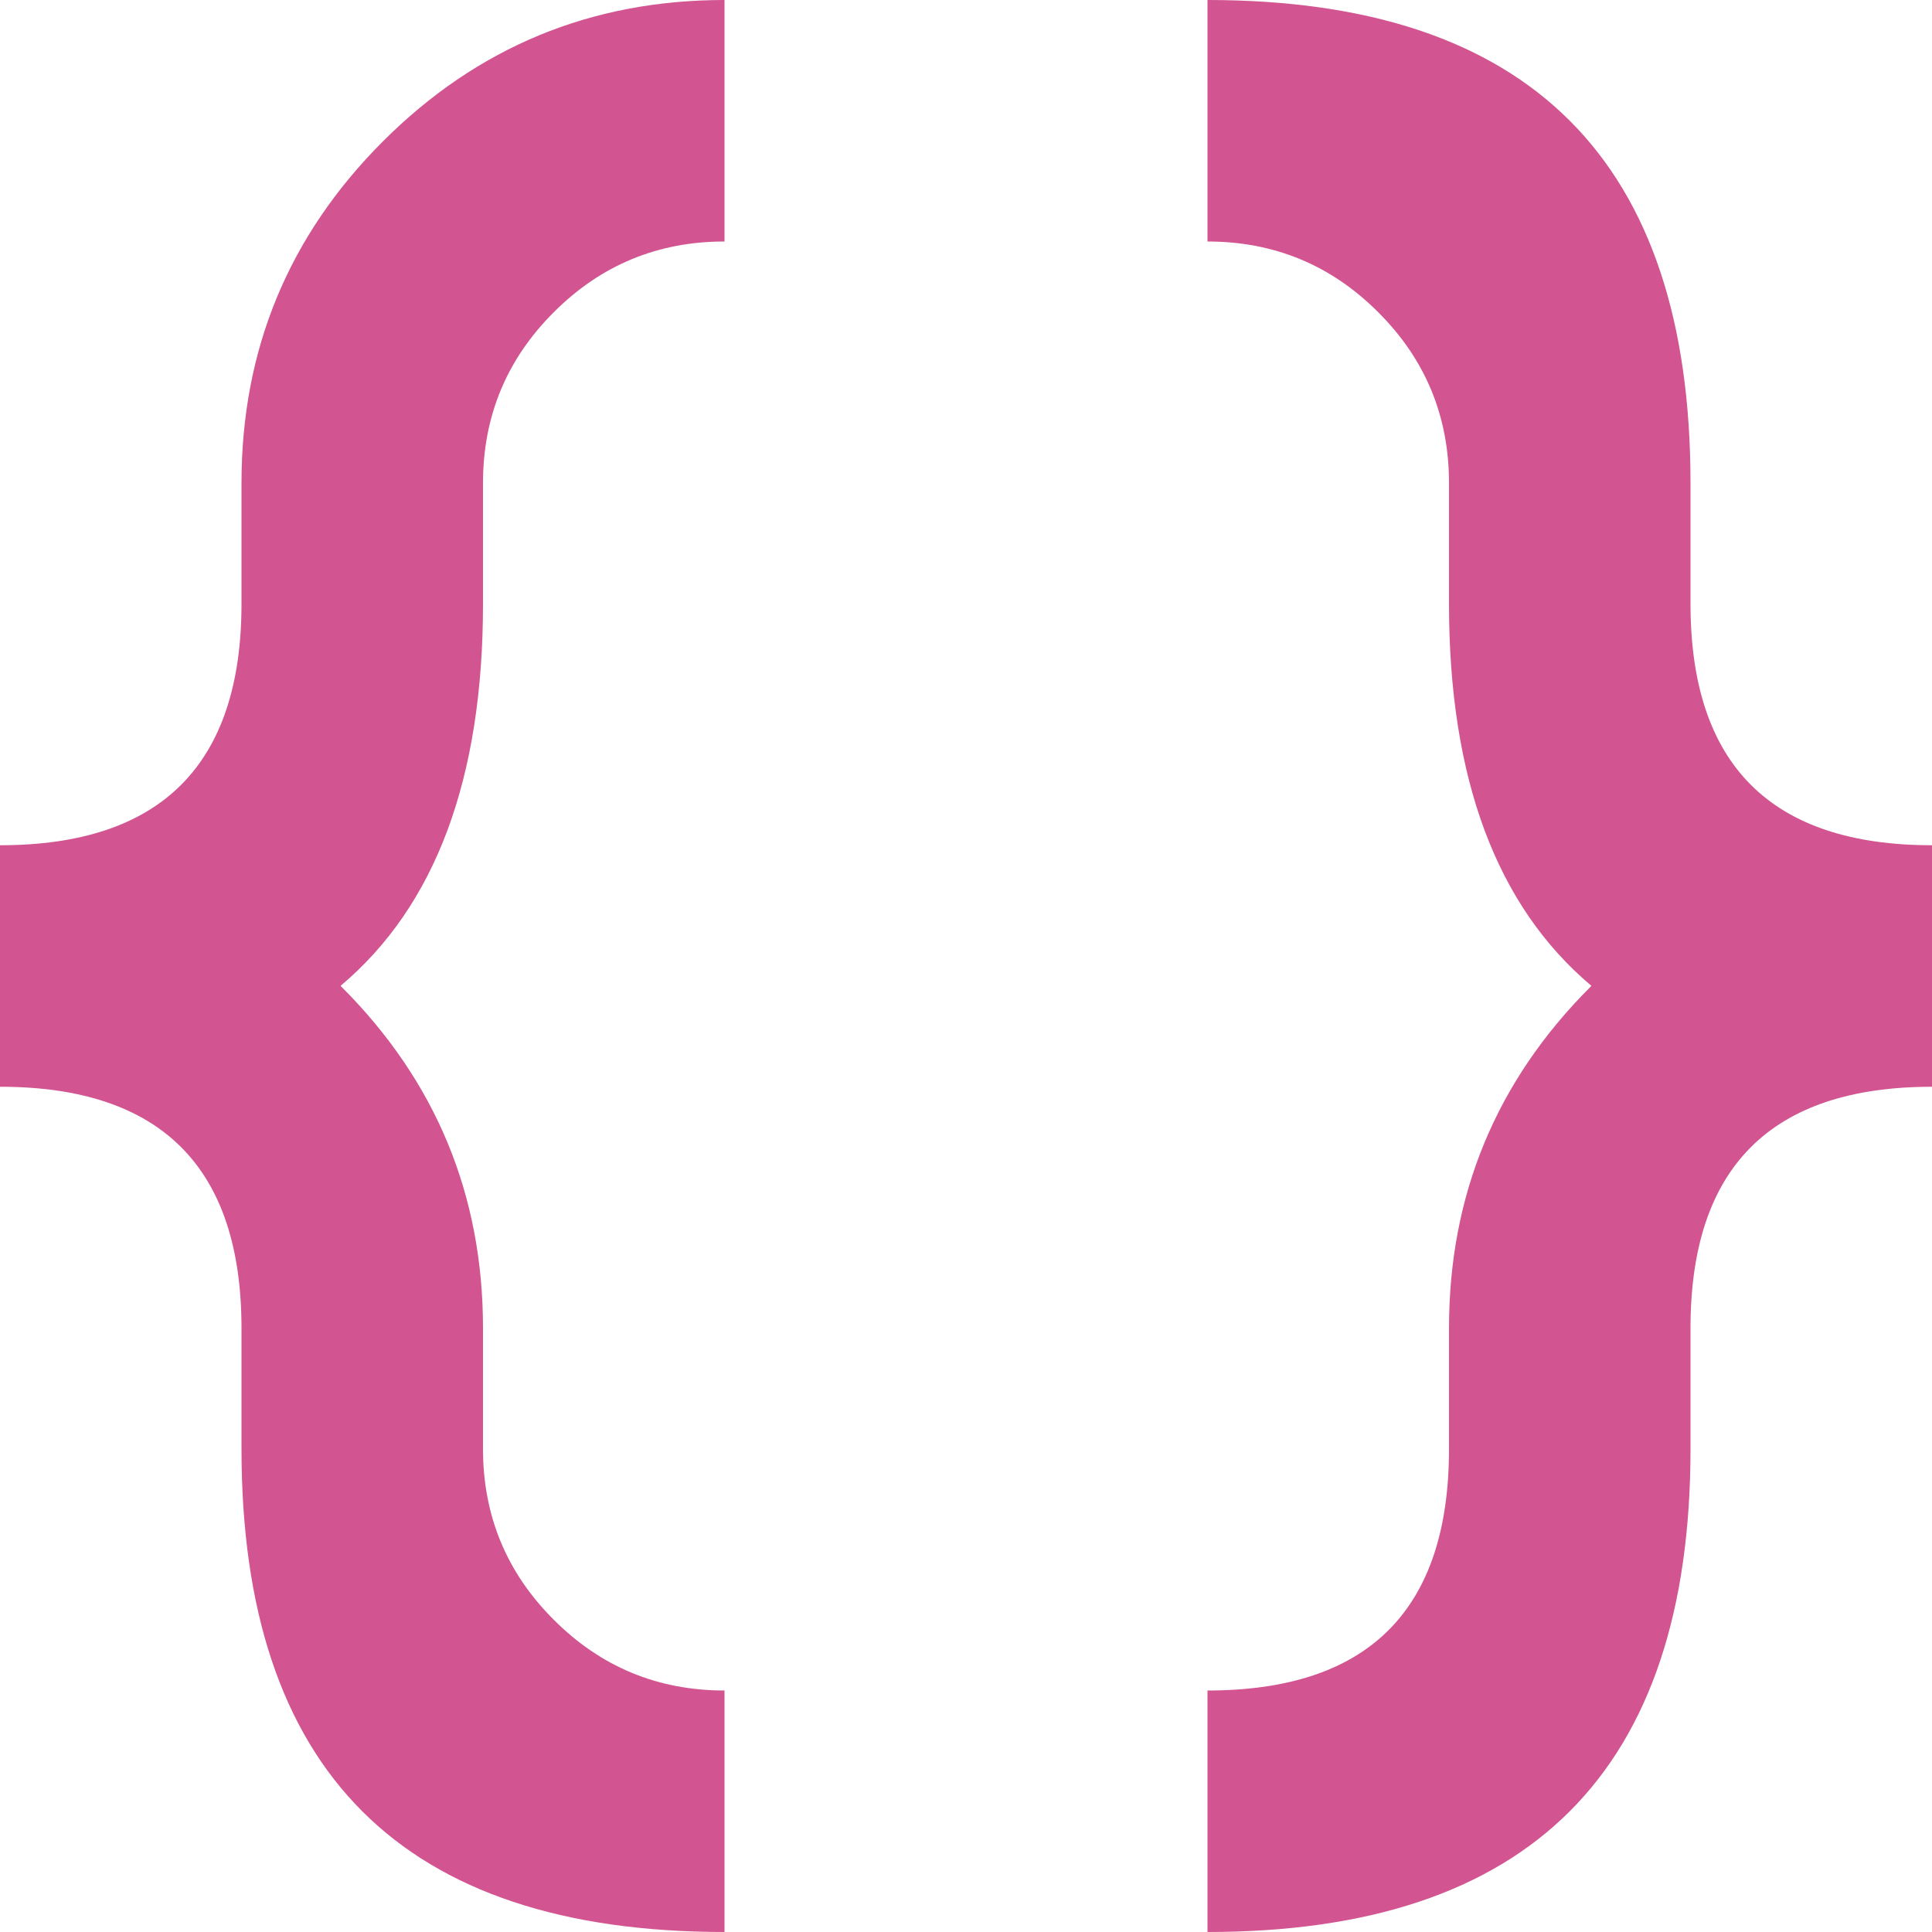 <?xml version="1.0" encoding="utf-8"?>
<svg width="16" height="16" viewBox="0 0 16 16" fill="#D25491" xmlns="http://www.w3.org/2000/svg">
<path d="M0 16L0 14C1.333 14 2 13.333 2 12L2 11C2 9.895 2.391 8.953 3.172 8.172C3.174 8.169 3.176 8.167 3.179 8.164C2.393 7.502 2 6.448 2 5L2 4C2 3.448 1.805 2.976 1.414 2.586C1.024 2.195 0.552 2 0 2L0 0C2.667 0 4 1.333 4 4L4 5C4 6.333 4.667 7 6 7L6 9C4.667 9 4 9.667 4 11L4 12C4 14.667 2.667 16 0 16L0 16Z" transform="translate(10 0)"/>
<path d="M6 16C3.333 16 2 14.667 2 12L2 11C2 9.667 1.333 9 0 9L0 7C1.333 7 2 6.333 2 5L2 4C2 2.895 2.39 1.952 3.171 1.171C3.952 0.39 4.895 3.03265e-15 6 3.03265e-15L6 2C5.448 2 4.976 2.195 4.586 2.586C4.195 2.976 4 3.448 4 4L4 5C4 6.448 3.607 7.502 2.821 8.164C2.824 8.167 2.826 8.169 2.828 8.172C3.609 8.953 4 9.895 4 11L4 12C4 12.552 4.195 13.024 4.586 13.414C4.976 13.805 5.448 14 6 14L6 16L6 16Z"/>
</svg>